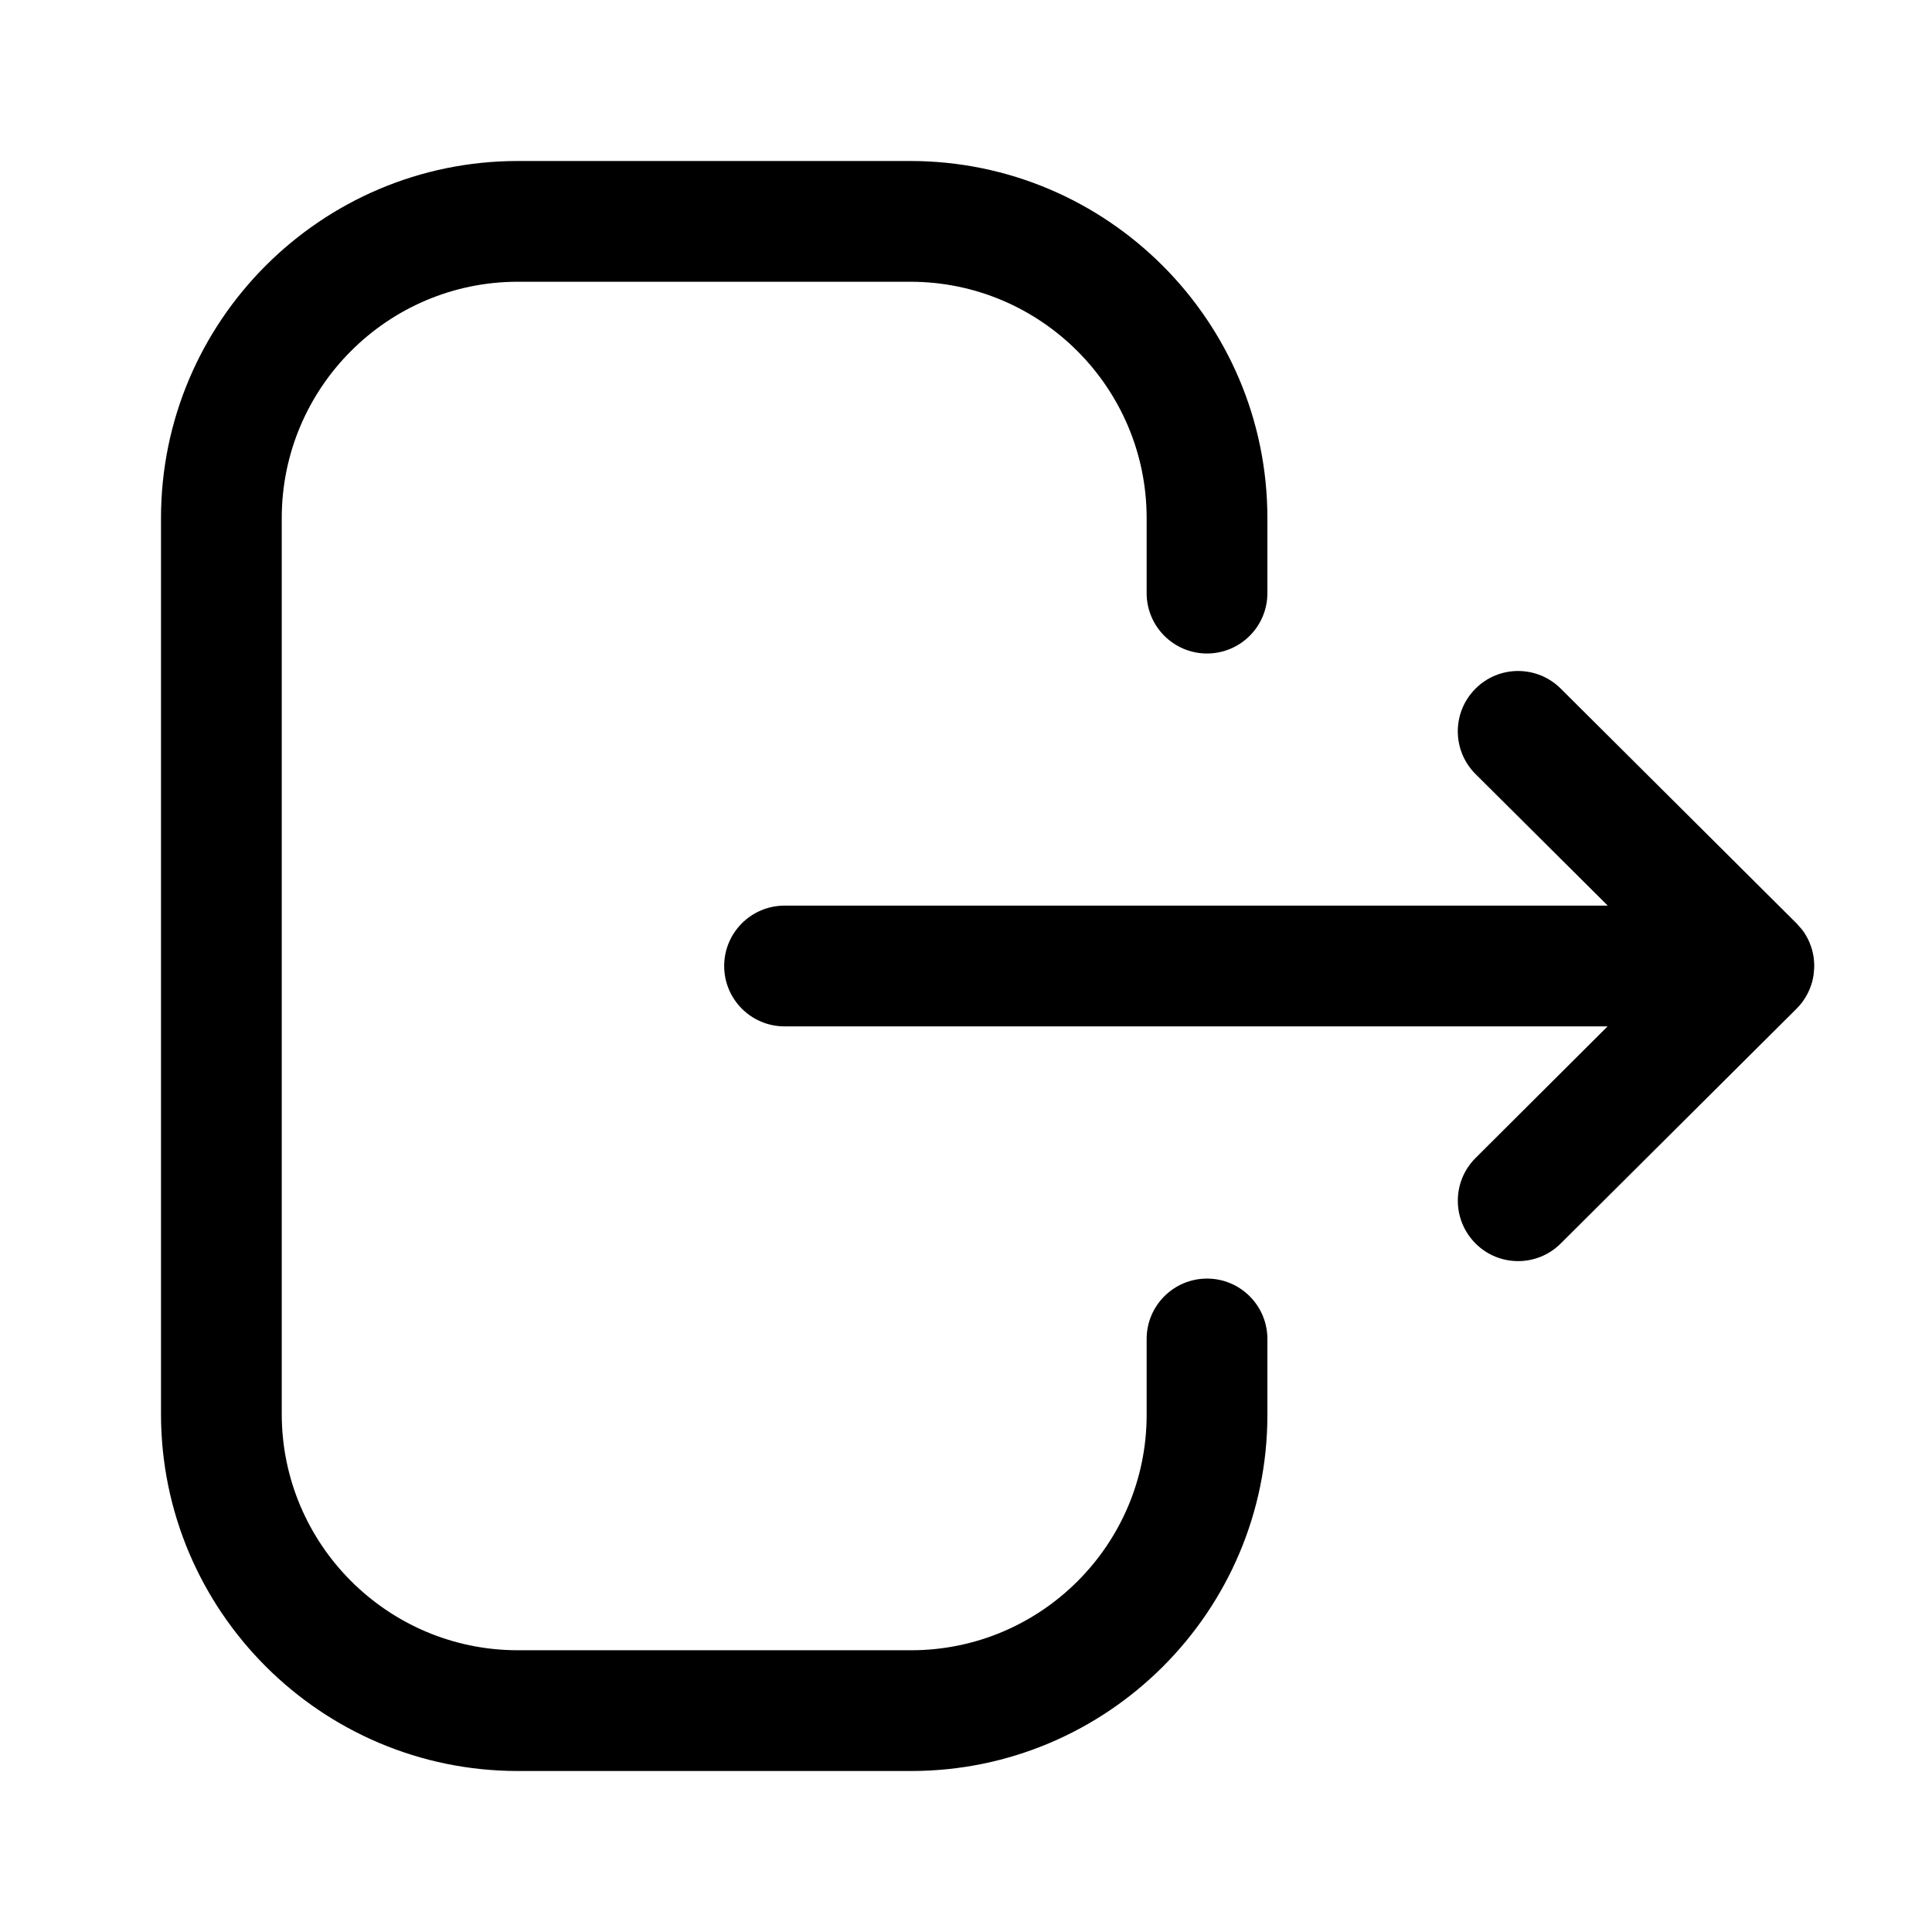 <?xml version="1.0" encoding="UTF-8"?>
<svg width="24px" height="24px" viewBox="0 0 24 24" version="1.1" xmlns="http://www.w3.org/2000/svg" xmlns:xlink="http://www.w3.org/1999/xlink">
    <title>Iconly/Light-Outline/Logout</title>
    <defs>
        <polygon id="path-1" points="0.11 0.335 4.537 0.335 4.537 7.666 0.11 7.666"></polygon>
    </defs>
    <g id="Iconly/Light-Outline/Logout" stroke="none" stroke-width="1.5" fill="none" fill-rule="evenodd">
        <g id="Logout" transform="translate(2, 2)">
            <path d="M9.308,0 C11.754,0 13.744,1.99 13.744,4.436 L13.744,5.368 C13.744,5.782 13.408,6.118 12.994,6.118 C12.58,6.118 12.244,5.782 12.244,5.368 L12.244,4.436 C12.244,2.816 10.927,1.5 9.308,1.5 L4.433,1.5 C2.816,1.5 1.5,2.816 1.5,4.436 L1.5,15.565 C1.5,17.184 2.816,18.5 4.433,18.5 L9.319,18.5 C10.931,18.5 12.244,17.188 12.244,15.576 L12.244,14.633 C12.244,14.219 12.58,13.883 12.994,13.883 C13.408,13.883 13.744,14.219 13.744,14.633 L13.744,15.576 C13.744,18.016 11.758,20 9.319,20 L4.433,20 C1.989,20 0,18.011 0,15.565 L0,4.436 C0,1.99 1.989,0 4.433,0 L9.308,0 Z M17.388,6.554 L20.316,9.469 C20.343,9.495 20.366,9.522 20.387,9.55 L20.316,9.469 C20.352,9.504 20.383,9.542 20.411,9.583 C20.423,9.601 20.434,9.62 20.445,9.64 C20.454,9.655 20.462,9.671 20.469,9.687 C20.476,9.702 20.482,9.716 20.487,9.731 C20.495,9.75 20.501,9.769 20.507,9.789 C20.512,9.805 20.516,9.82 20.519,9.836 C20.524,9.855 20.527,9.874 20.53,9.894 C20.531,9.906 20.533,9.919 20.534,9.933 C20.536,9.956 20.537,9.978 20.537,10 L20.532,10.062 L20.53,10.102 C20.53,10.103 20.53,10.105 20.53,10.107 L20.537,10 C20.537,10.056 20.531,10.11 20.519,10.164 C20.516,10.18 20.512,10.195 20.507,10.211 C20.501,10.231 20.495,10.25 20.487,10.269 C20.482,10.284 20.476,10.298 20.469,10.312 C20.462,10.329 20.454,10.345 20.445,10.36 C20.434,10.38 20.423,10.399 20.41,10.417 C20.403,10.428 20.396,10.439 20.388,10.45 C20.364,10.481 20.338,10.51 20.31,10.538 L17.388,13.447 C17.242,13.593 17.05,13.666 16.859,13.666 C16.667,13.666 16.474,13.593 16.328,13.445 C16.036,13.151 16.037,12.677 16.33,12.385 L17.97,10.75 L7.746,10.75 C7.332,10.75 6.996,10.414 6.996,10 C6.996,9.586 7.332,9.25 7.746,9.25 L17.972,9.25 L16.33,7.616 C16.037,7.324 16.035,6.85 16.328,6.556 C16.62,6.262 17.094,6.262 17.388,6.554 Z" id="Combined-Shape" fill="#000000"></path>
            <g id="Group-8" transform="translate(16, 6)">
                <mask id="mask-2" fill="#000000">
                    <use xlink:href="#path-1"></use>
                </mask>
                <g id="Clip-7"></g>
            </g>
        </g>
    </g>
</svg>